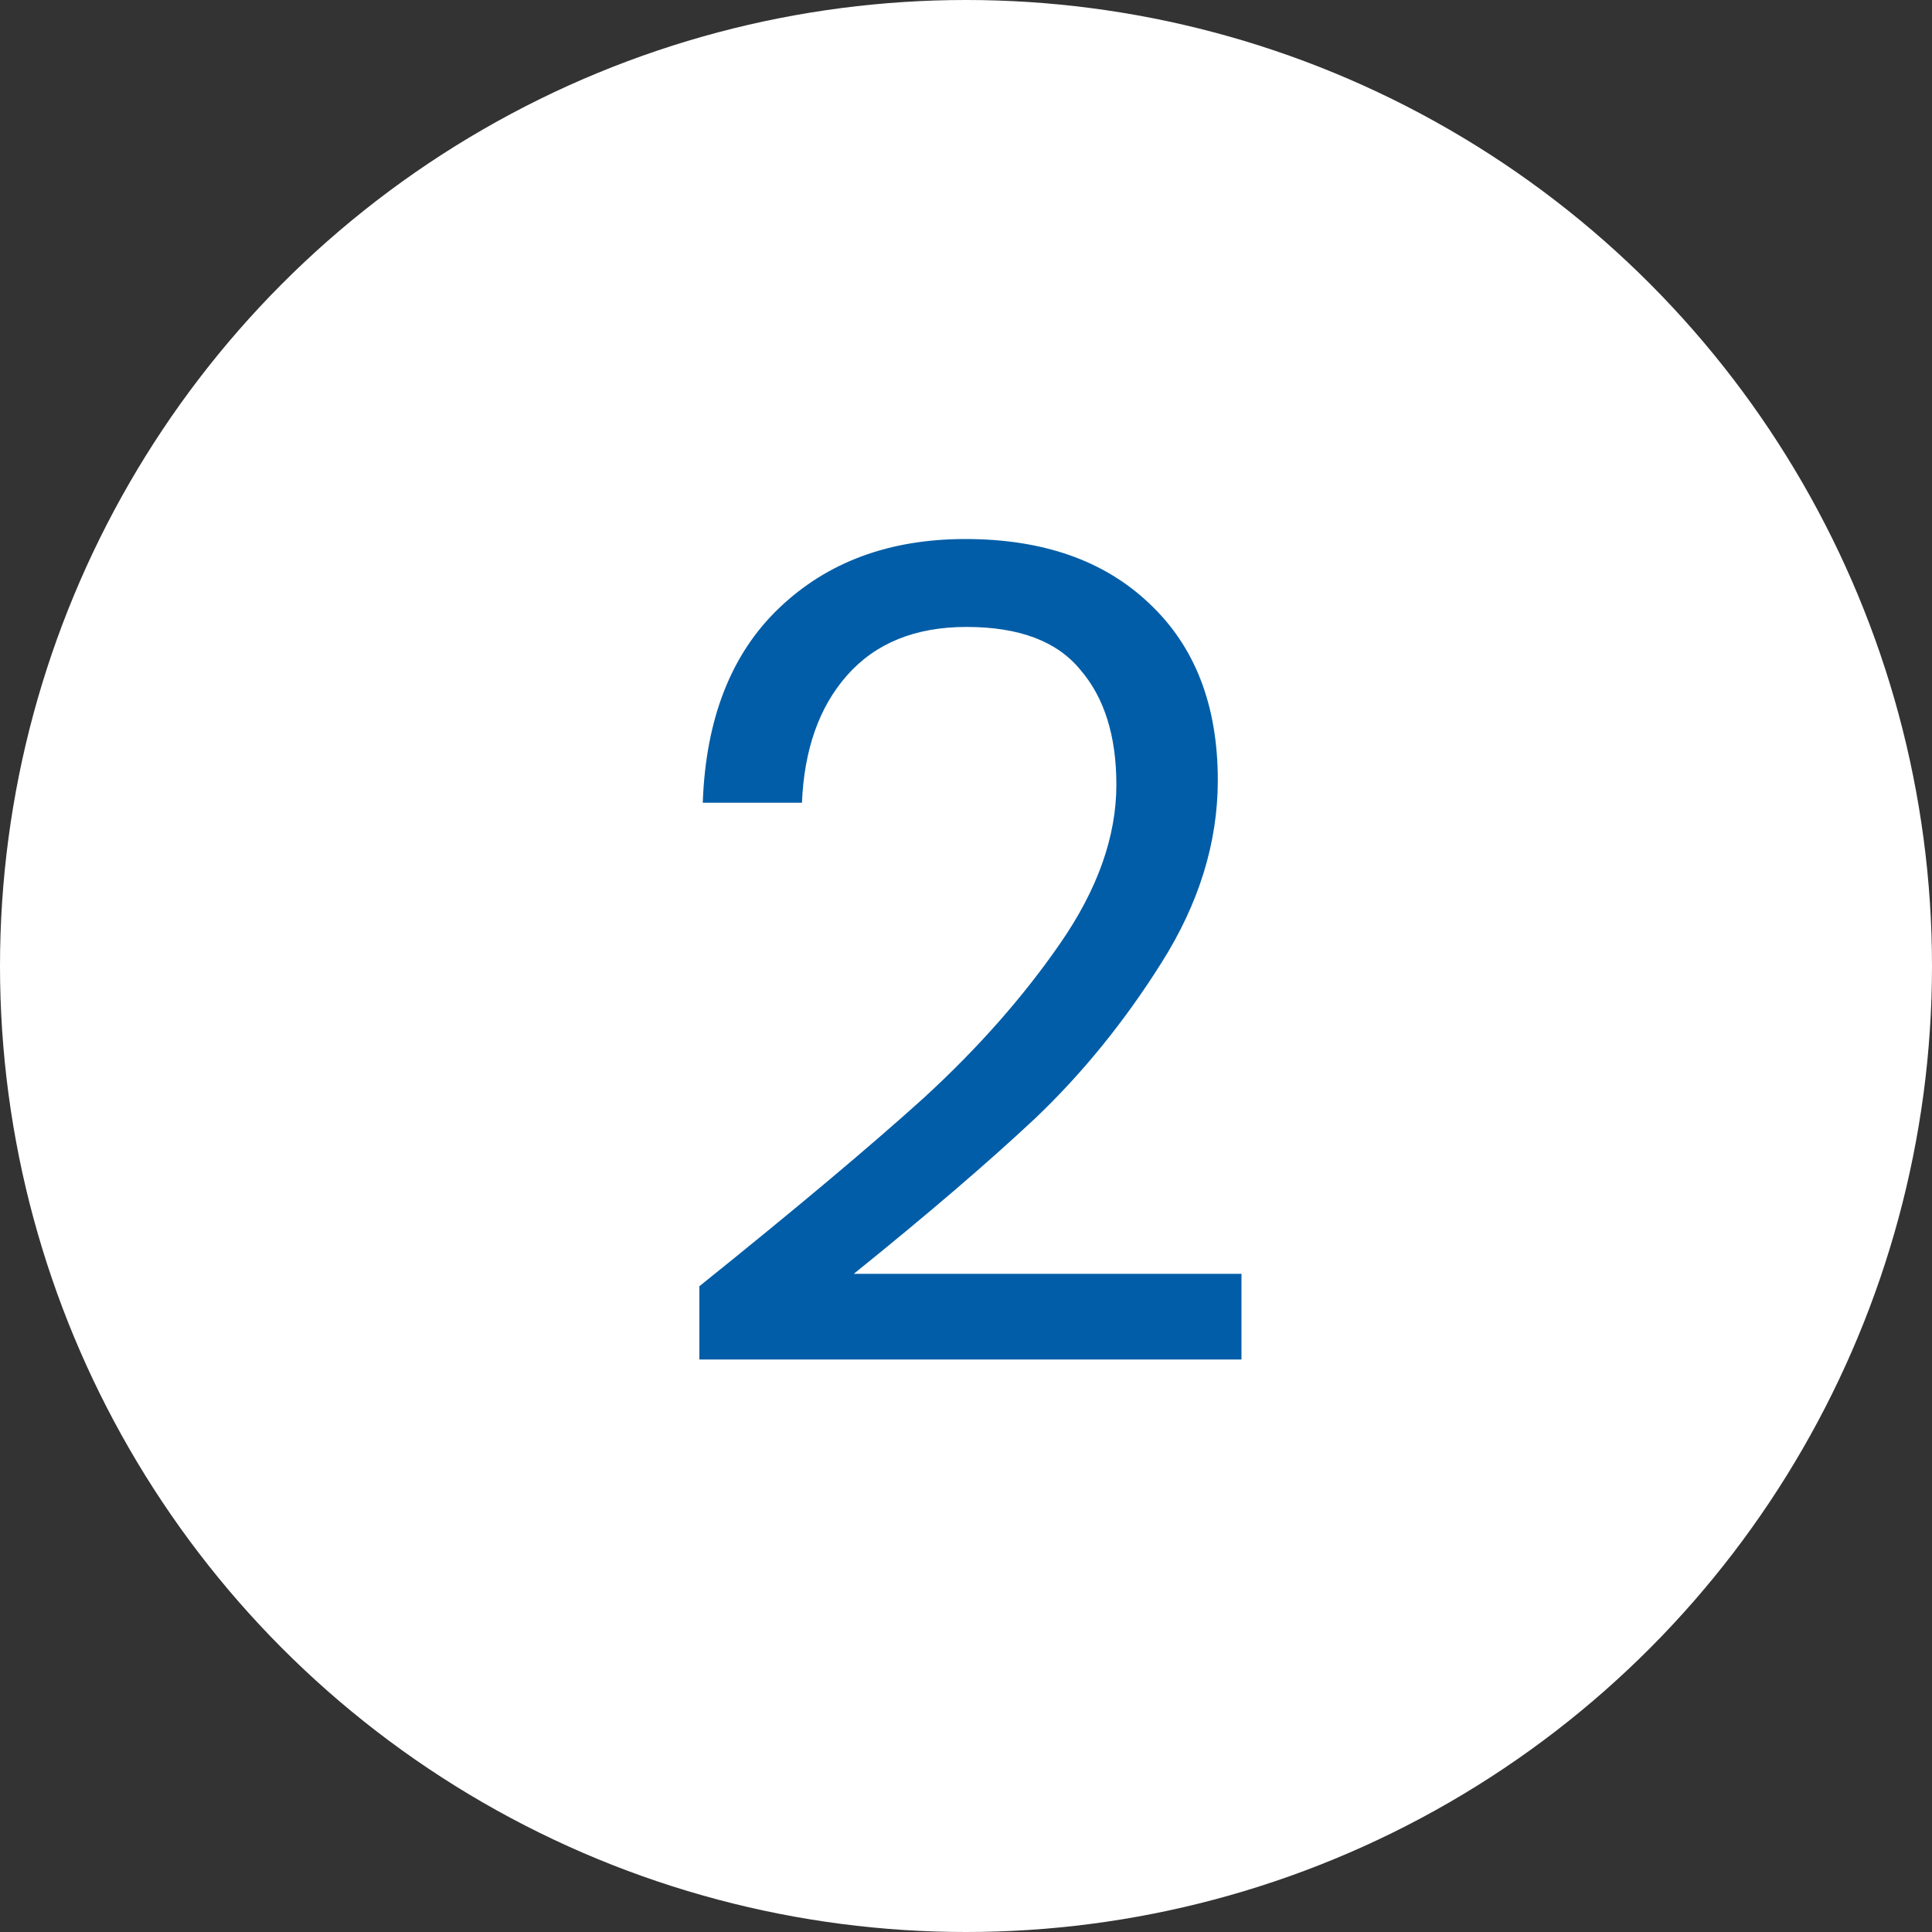 <svg width="24" height="24" viewBox="0 0 24 24" fill="none" xmlns="http://www.w3.org/2000/svg">
<rect x="0" y="0" width="24" height="24" fill="#333333" stroke="none"/>
<circle cx="12" cy="12" r="12" fill="white"/>
<path d="M8.688 15.978C9.873 15.026 10.802 14.247 11.474 13.64C12.146 13.024 12.71 12.385 13.168 11.722C13.634 11.05 13.868 10.392 13.868 9.748C13.868 9.141 13.718 8.665 13.42 8.32C13.13 7.965 12.659 7.788 12.006 7.788C11.371 7.788 10.876 7.989 10.522 8.39C10.176 8.782 9.99 9.309 9.962 9.972H8.73C8.767 8.927 9.084 8.119 9.682 7.55C10.279 6.981 11.049 6.696 11.992 6.696C12.953 6.696 13.714 6.962 14.274 7.494C14.843 8.026 15.128 8.759 15.128 9.692C15.128 10.467 14.894 11.223 14.428 11.96C13.97 12.688 13.448 13.332 12.86 13.892C12.272 14.443 11.52 15.087 10.606 15.824H15.422V16.888H8.688V15.978Z" fill="#015DA7"/>
</svg>
